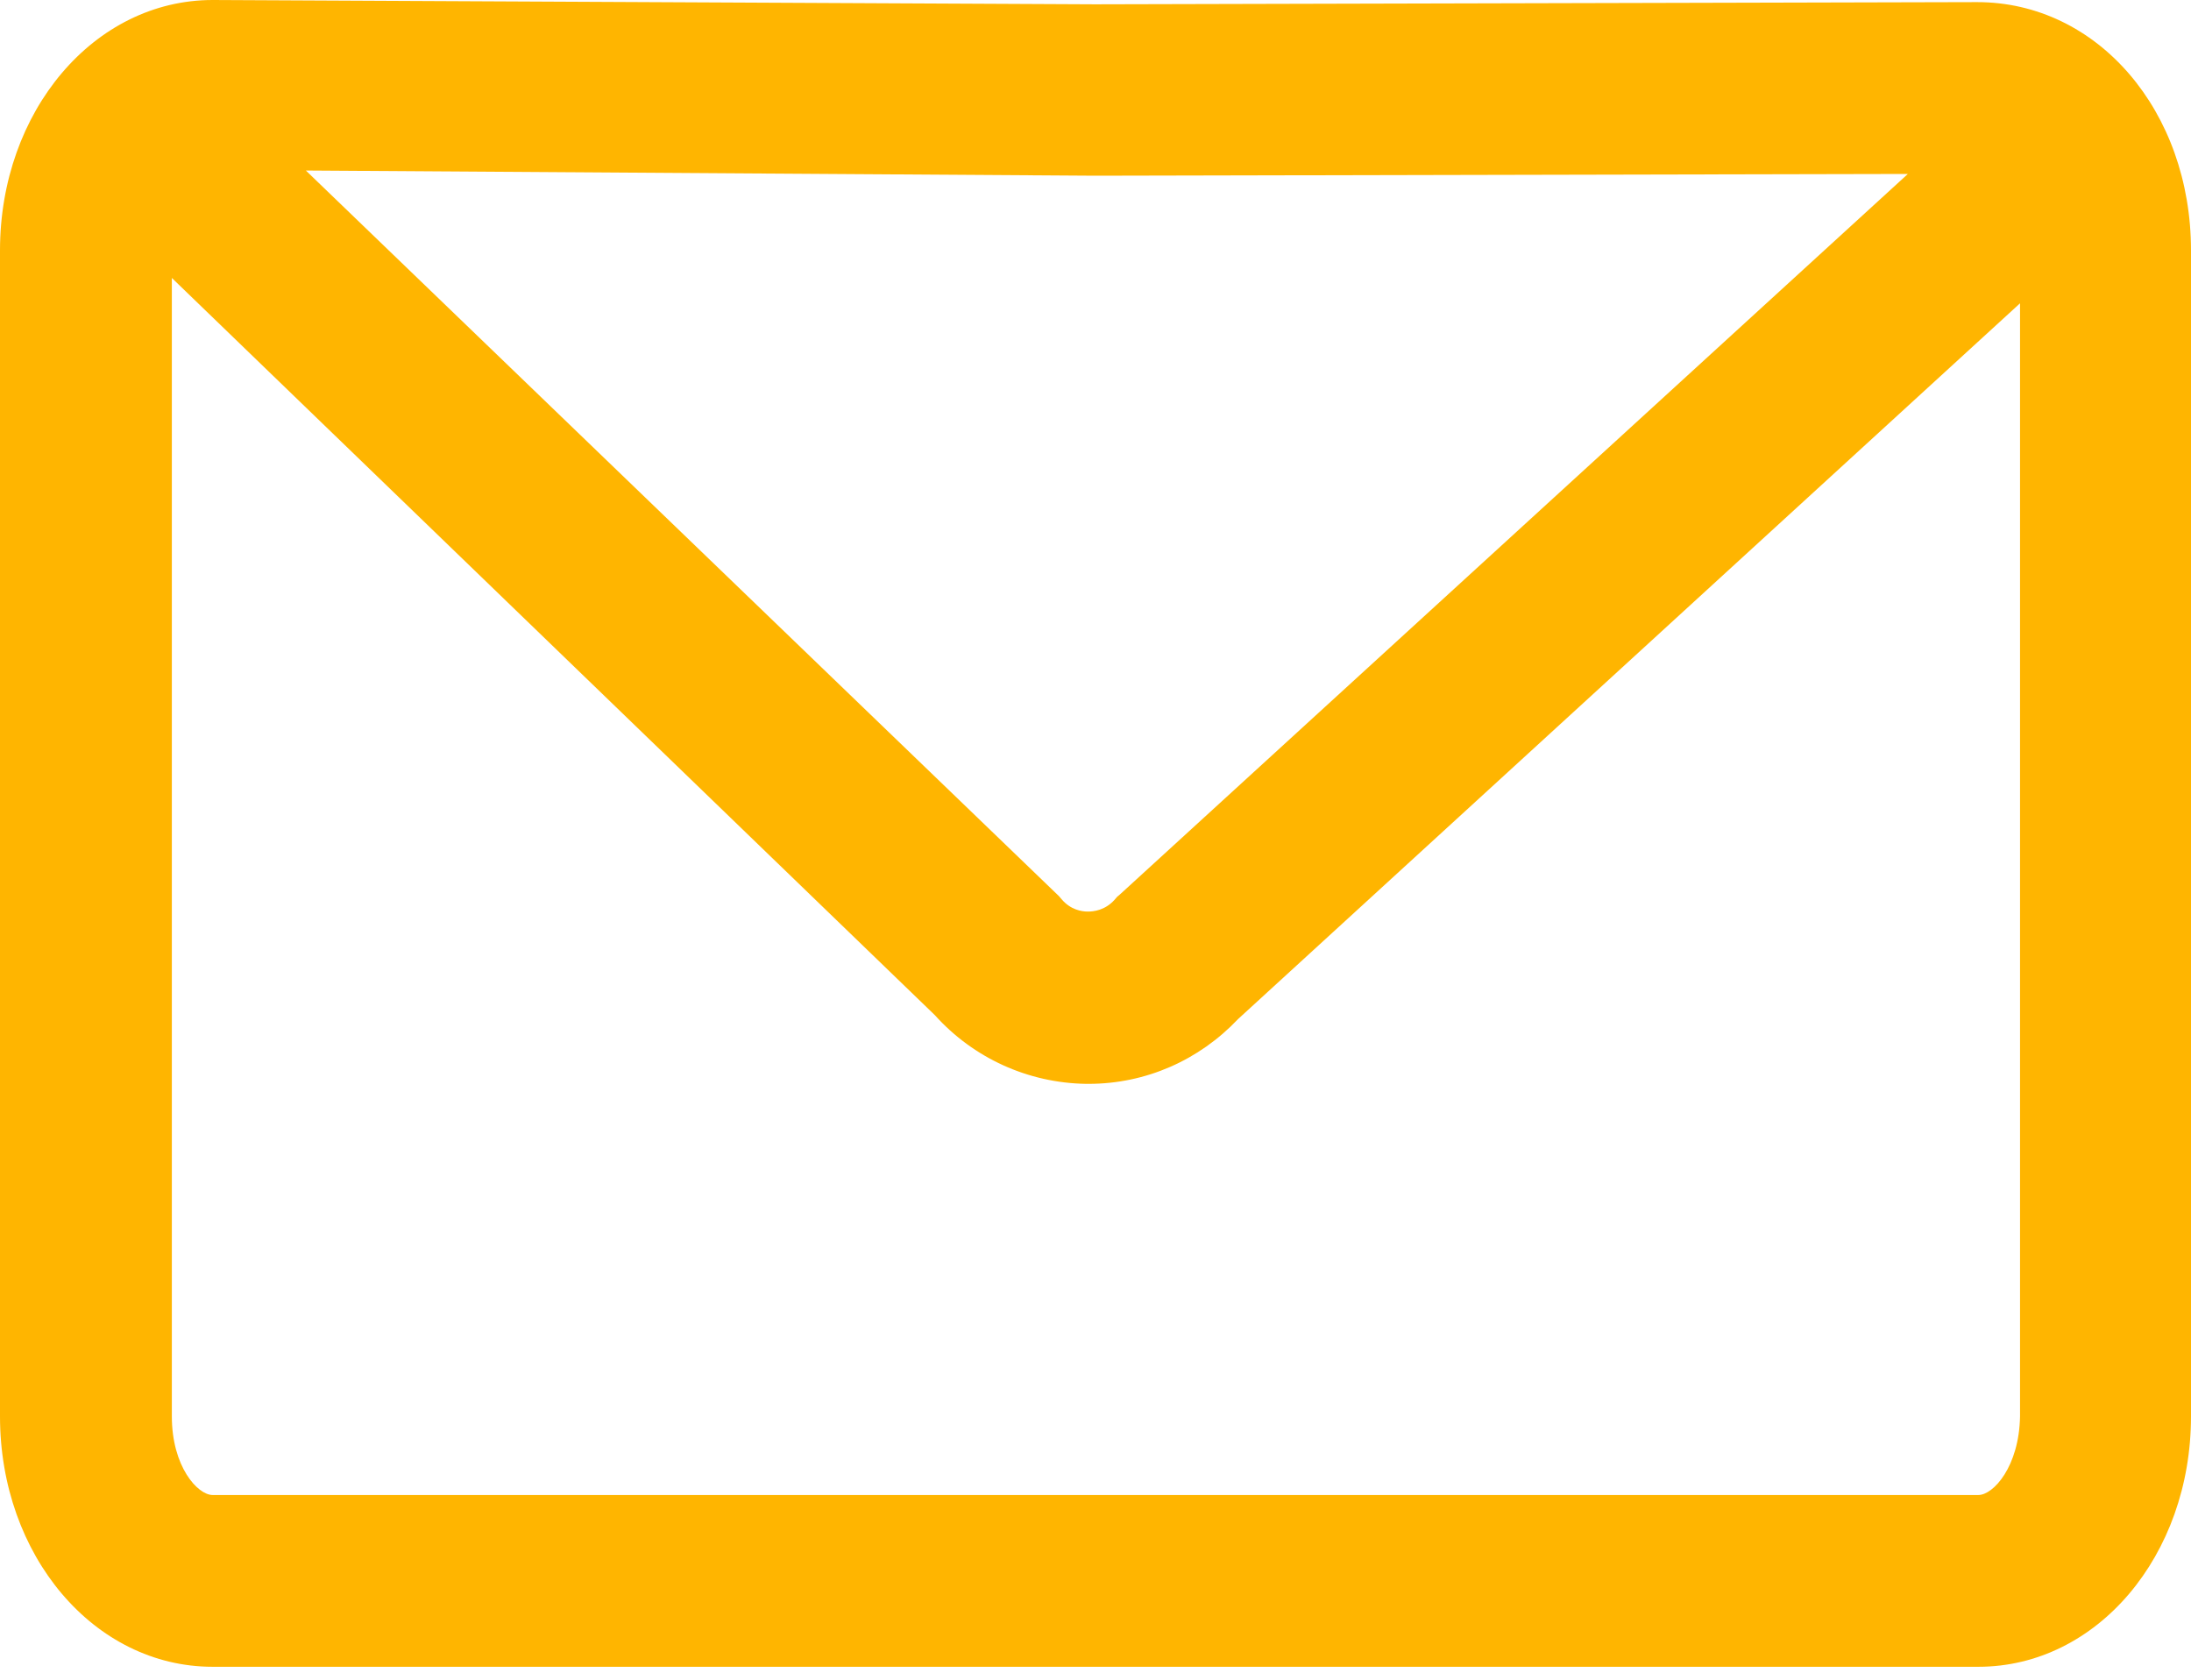 <svg width="30" height="23" viewBox="0 0 30 23" fill="none" xmlns="http://www.w3.org/2000/svg">
<path d="M27.071 0.029L14.994 0.059L2.918 0H2.912C1.288 0 0 1.524 0 3.429V19.394C0 21.3 1.288 22.823 2.912 22.823H27.088C28.712 22.823 30 21.3 30 19.394V3.429C30 1.524 28.724 0.029 27.071 0.029V0.029ZM26.123 2.382L15.335 12.247L15.294 12.282L15.259 12.323C15.129 12.465 14.976 12.482 14.894 12.482C14.812 12.482 14.659 12.459 14.535 12.312L14.5 12.271L4.188 2.335L14.994 2.406L26.123 2.382V2.382ZM27.088 20.471H2.912C2.706 20.471 2.353 20.082 2.353 19.394V3.806L12.8 13.9C13.329 14.488 14.076 14.829 14.871 14.841H14.906C15.688 14.841 16.418 14.518 16.953 13.953L27.659 4.153V19.394C27.647 20.082 27.294 20.471 27.088 20.471V20.471Z" fill="#FFB500"/>
</svg>
